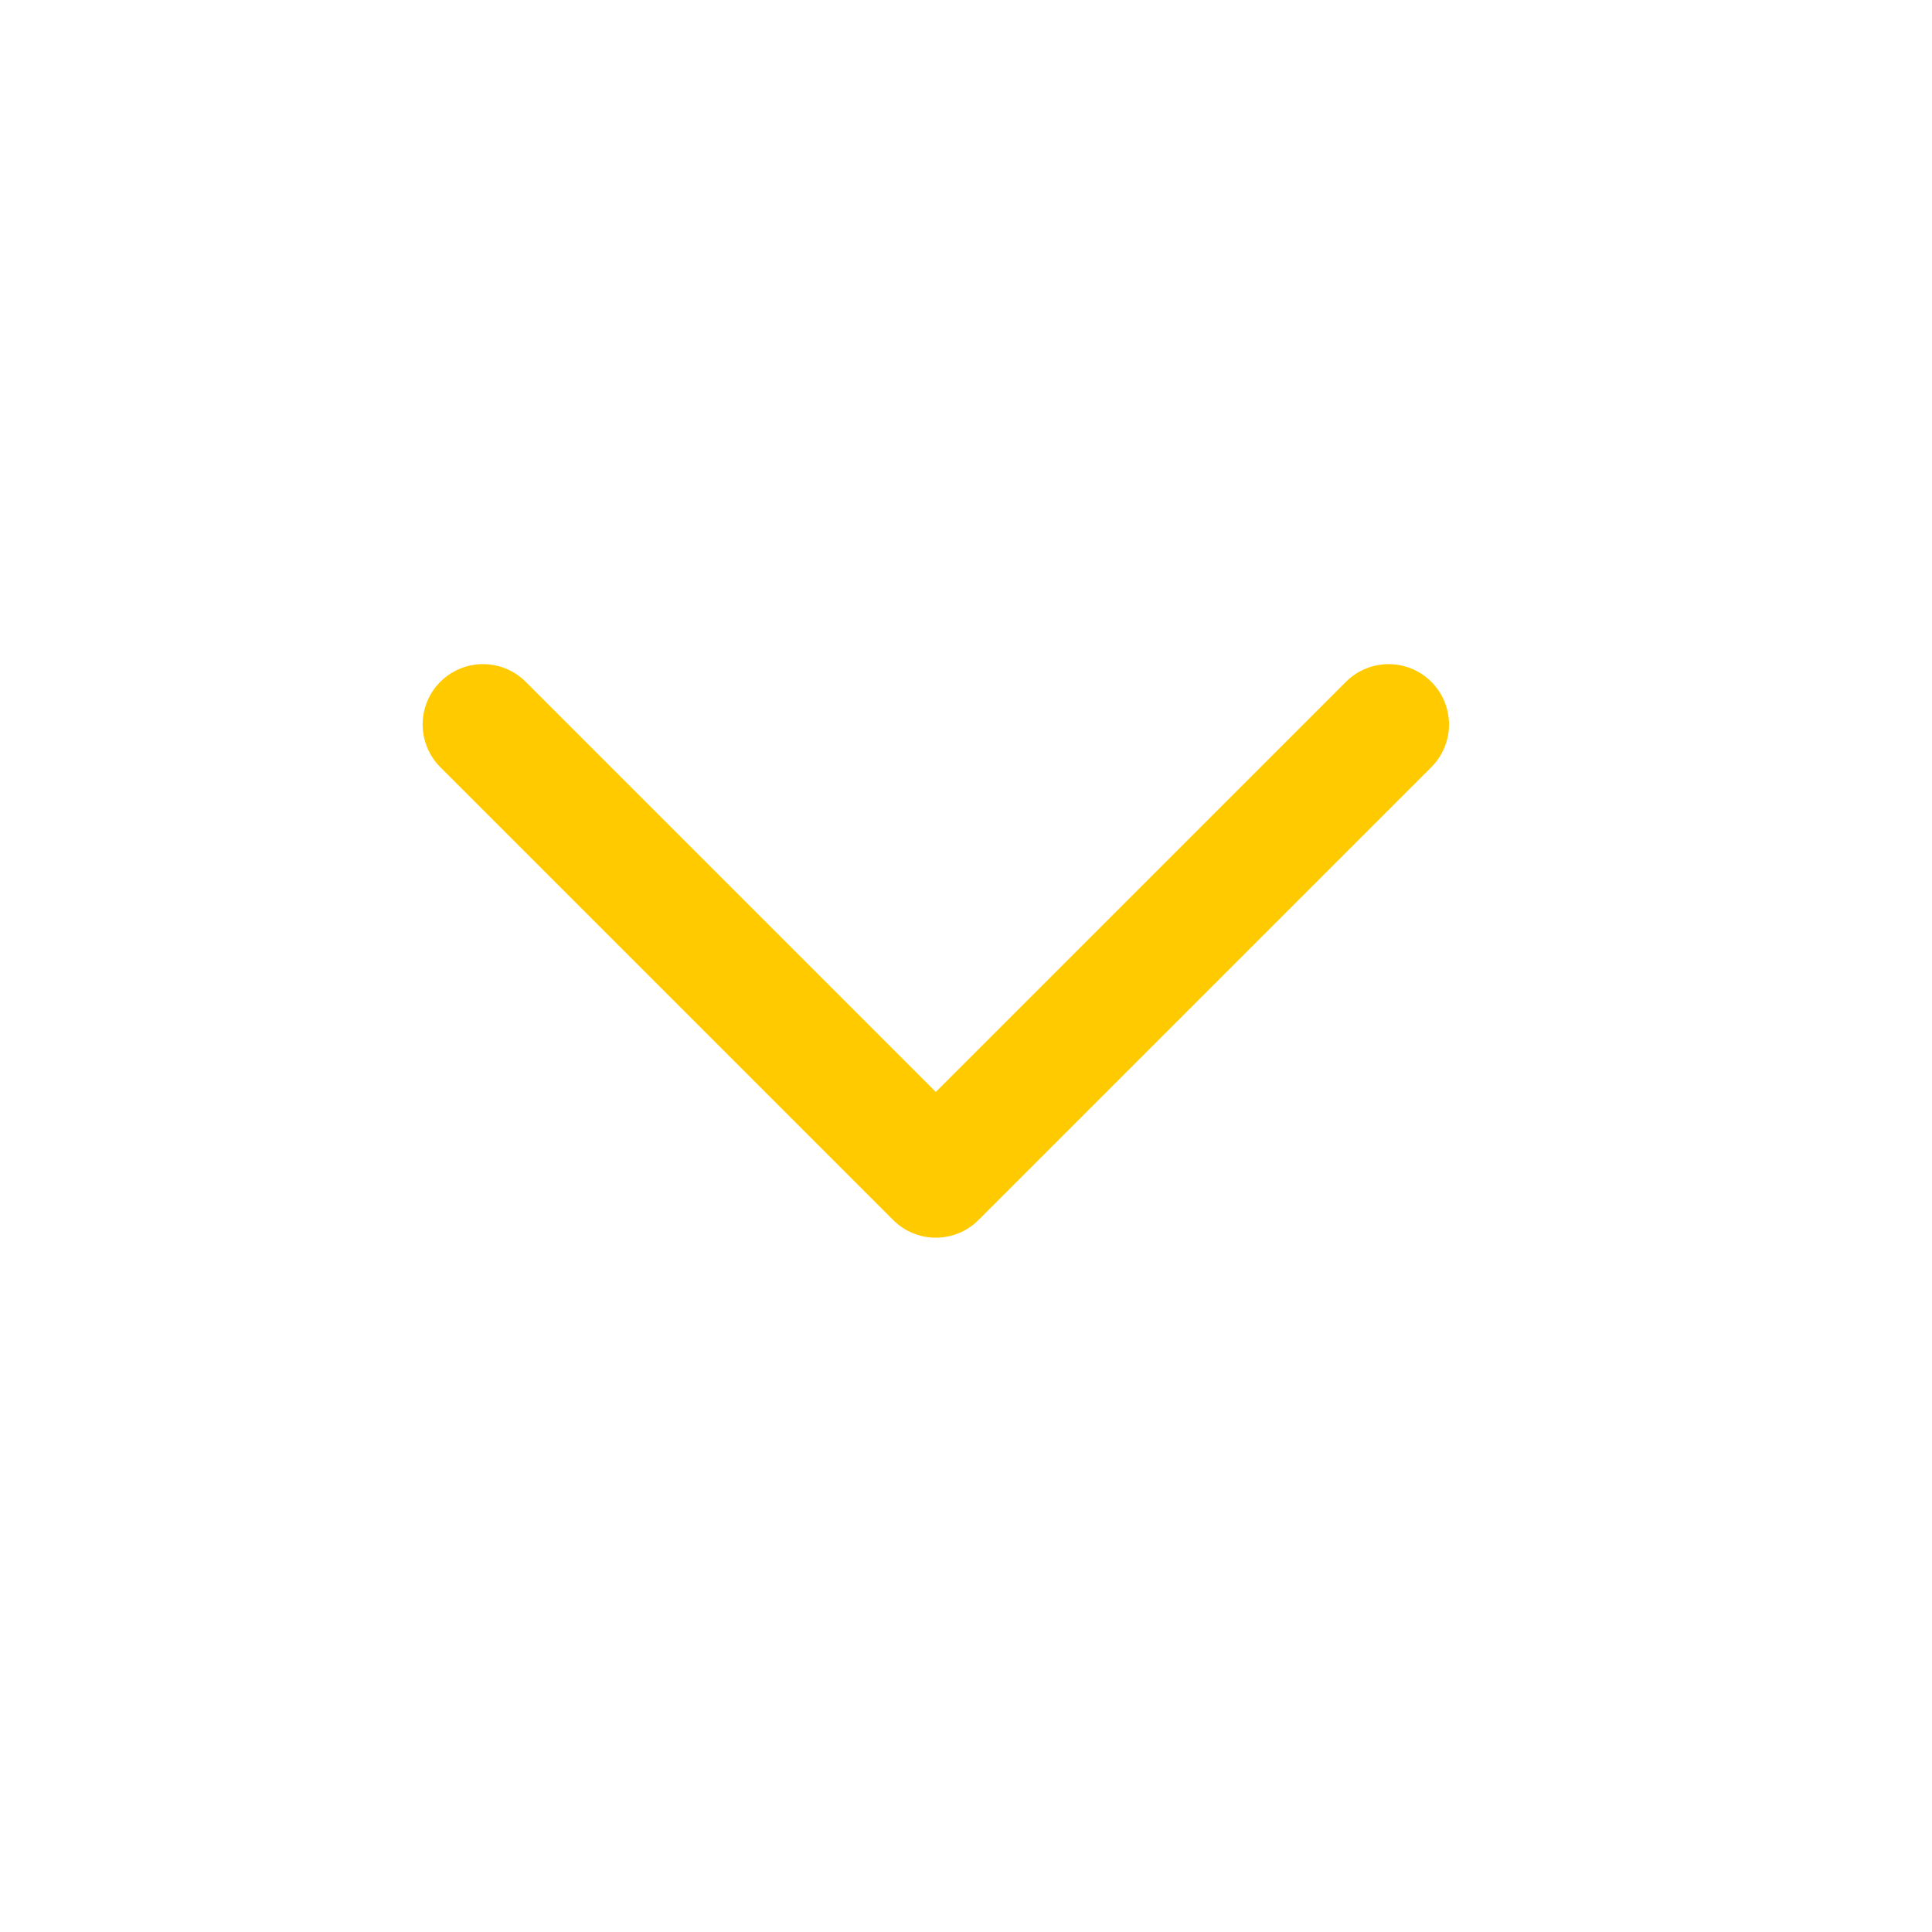 <svg width="32" height="32" viewBox="0 0 32 32" fill="none" xmlns="http://www.w3.org/2000/svg">
<path d="M23 12L15.5 19.5L8 12" stroke="#FFCA00" stroke-width="2" stroke-linecap="round" stroke-linejoin="round"/>
</svg>
